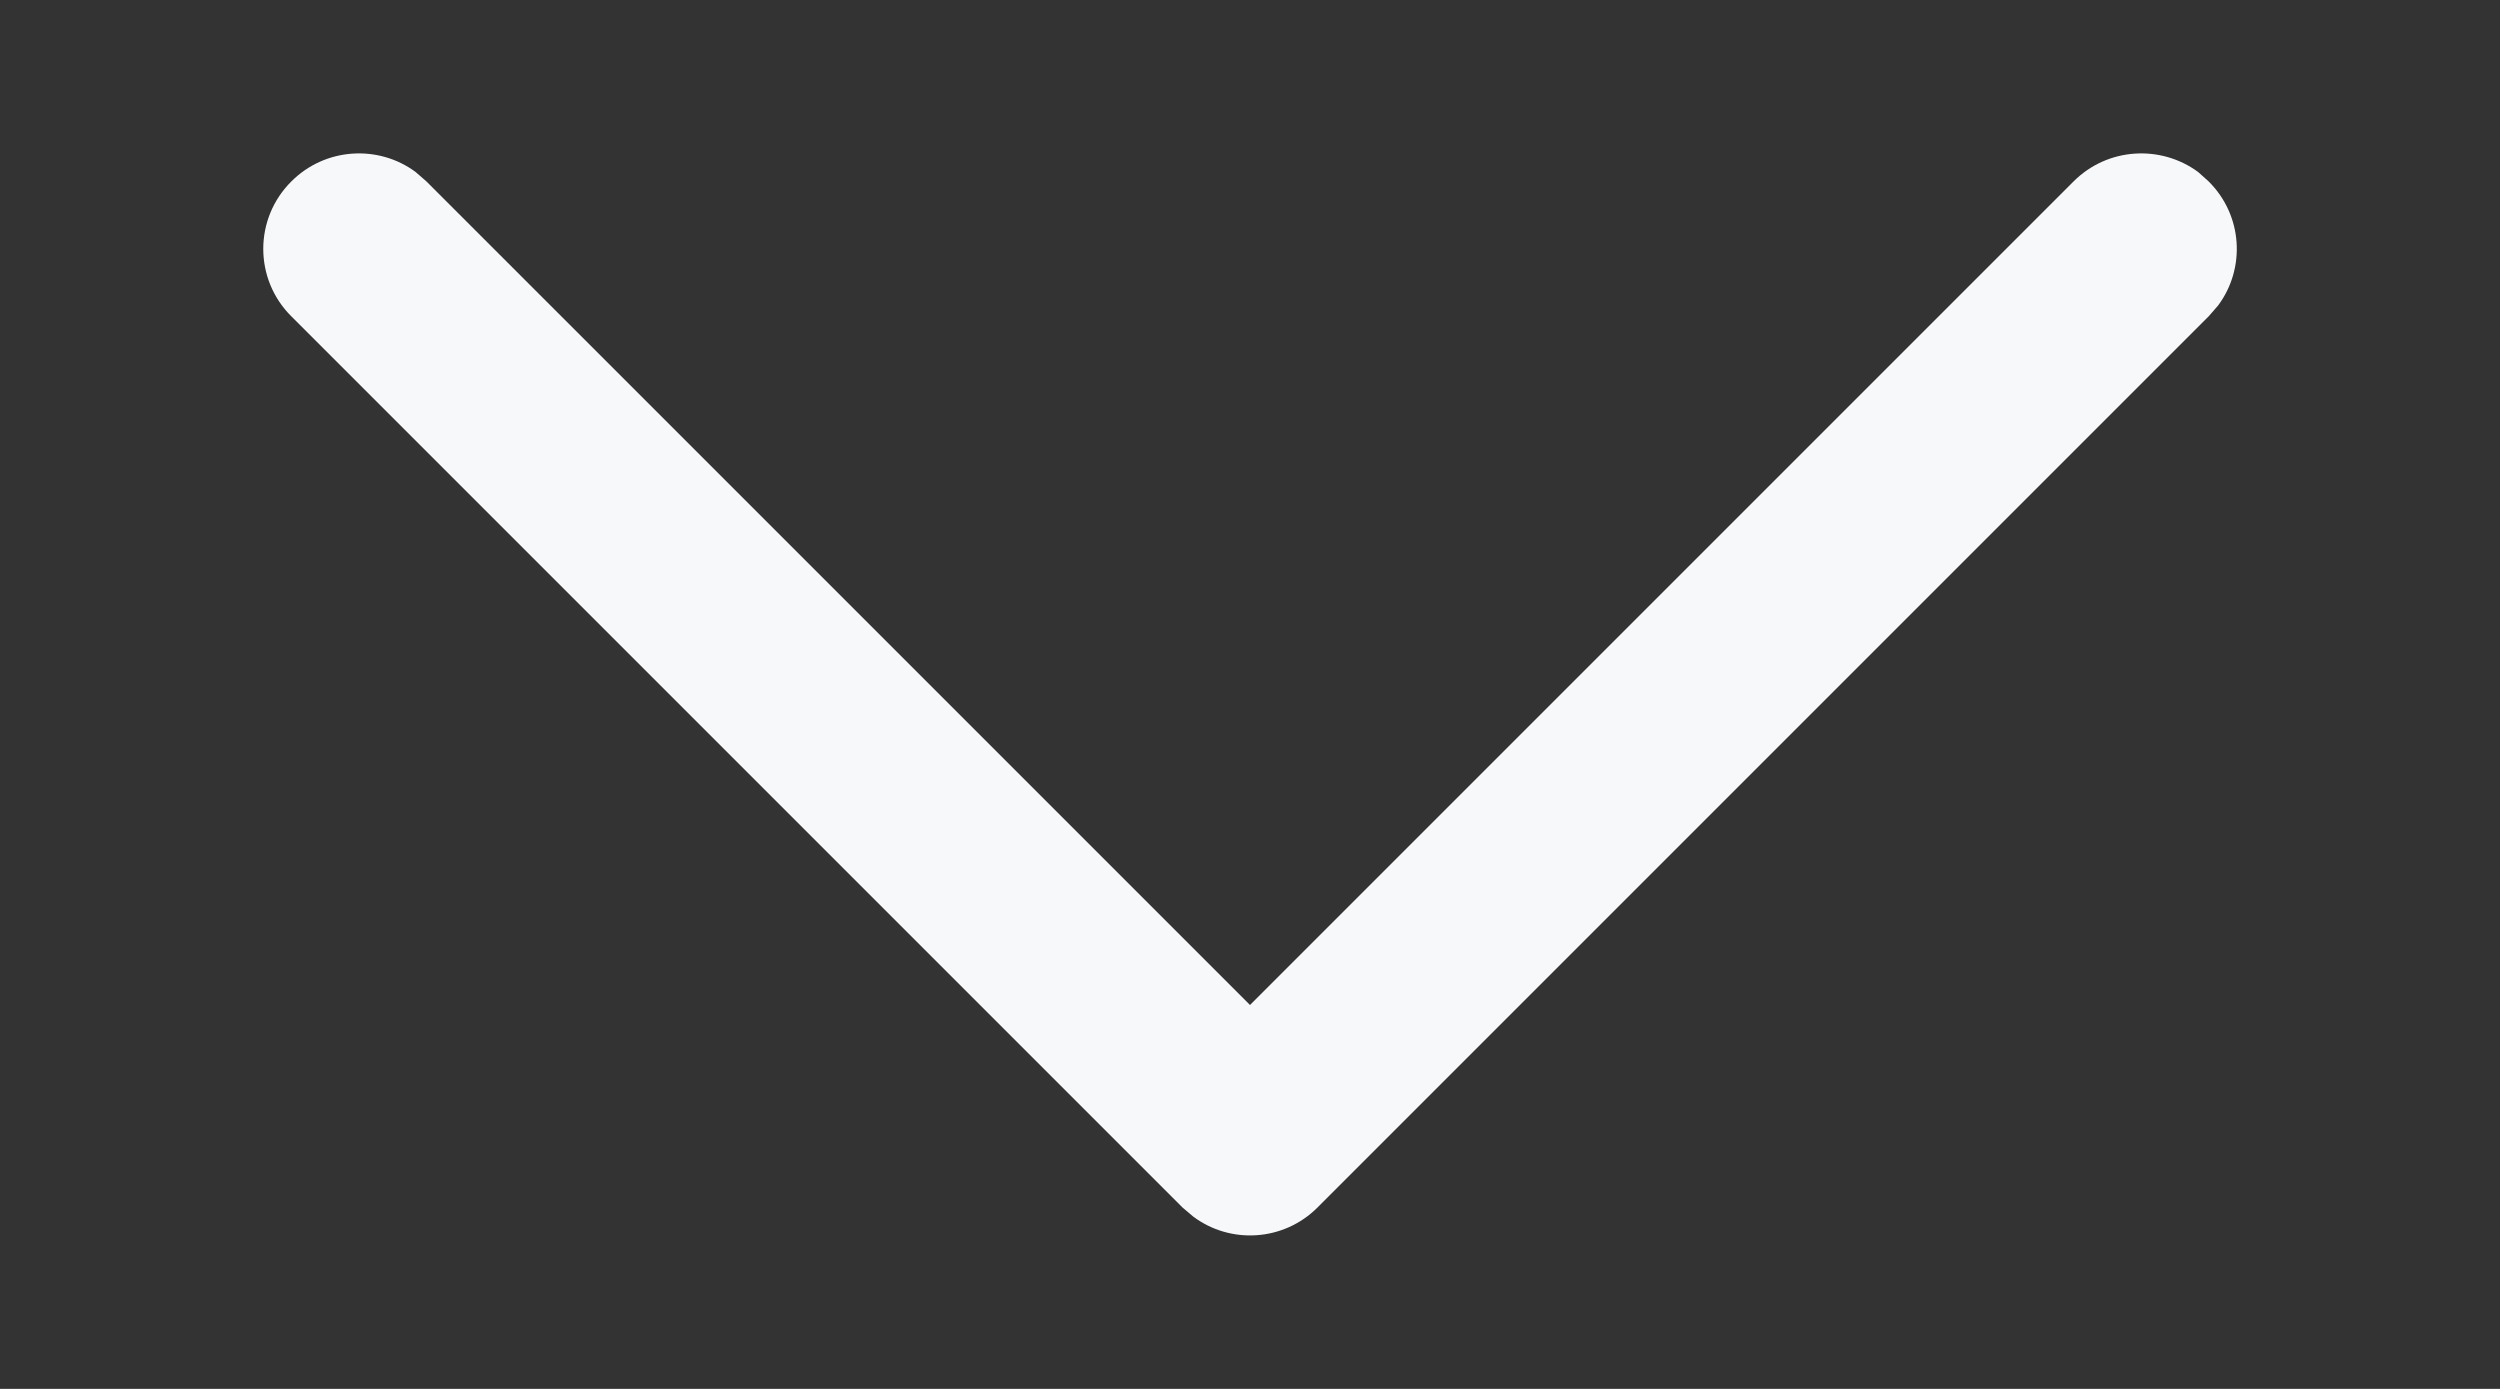 <svg width="9" height="5" viewBox="0 0 9 5" fill="none" xmlns="http://www.w3.org/2000/svg">
<rect x="0" y="0" width="9" height="5" fill="#333333" stroke="none"/>
<path d="M1.049 0.653C1.171 0.531 1.362 0.52 1.496 0.619L1.535 0.653L4.5 3.618L7.465 0.653C7.587 0.531 7.778 0.52 7.913 0.619L7.951 0.653C8.074 0.775 8.085 0.966 7.985 1.1L7.951 1.139L4.743 4.347C4.621 4.469 4.43 4.48 4.296 4.38L4.257 4.347L1.049 1.139C0.914 1.005 0.914 0.787 1.049 0.653Z" fill="#F7F8FA"/>
</svg>
